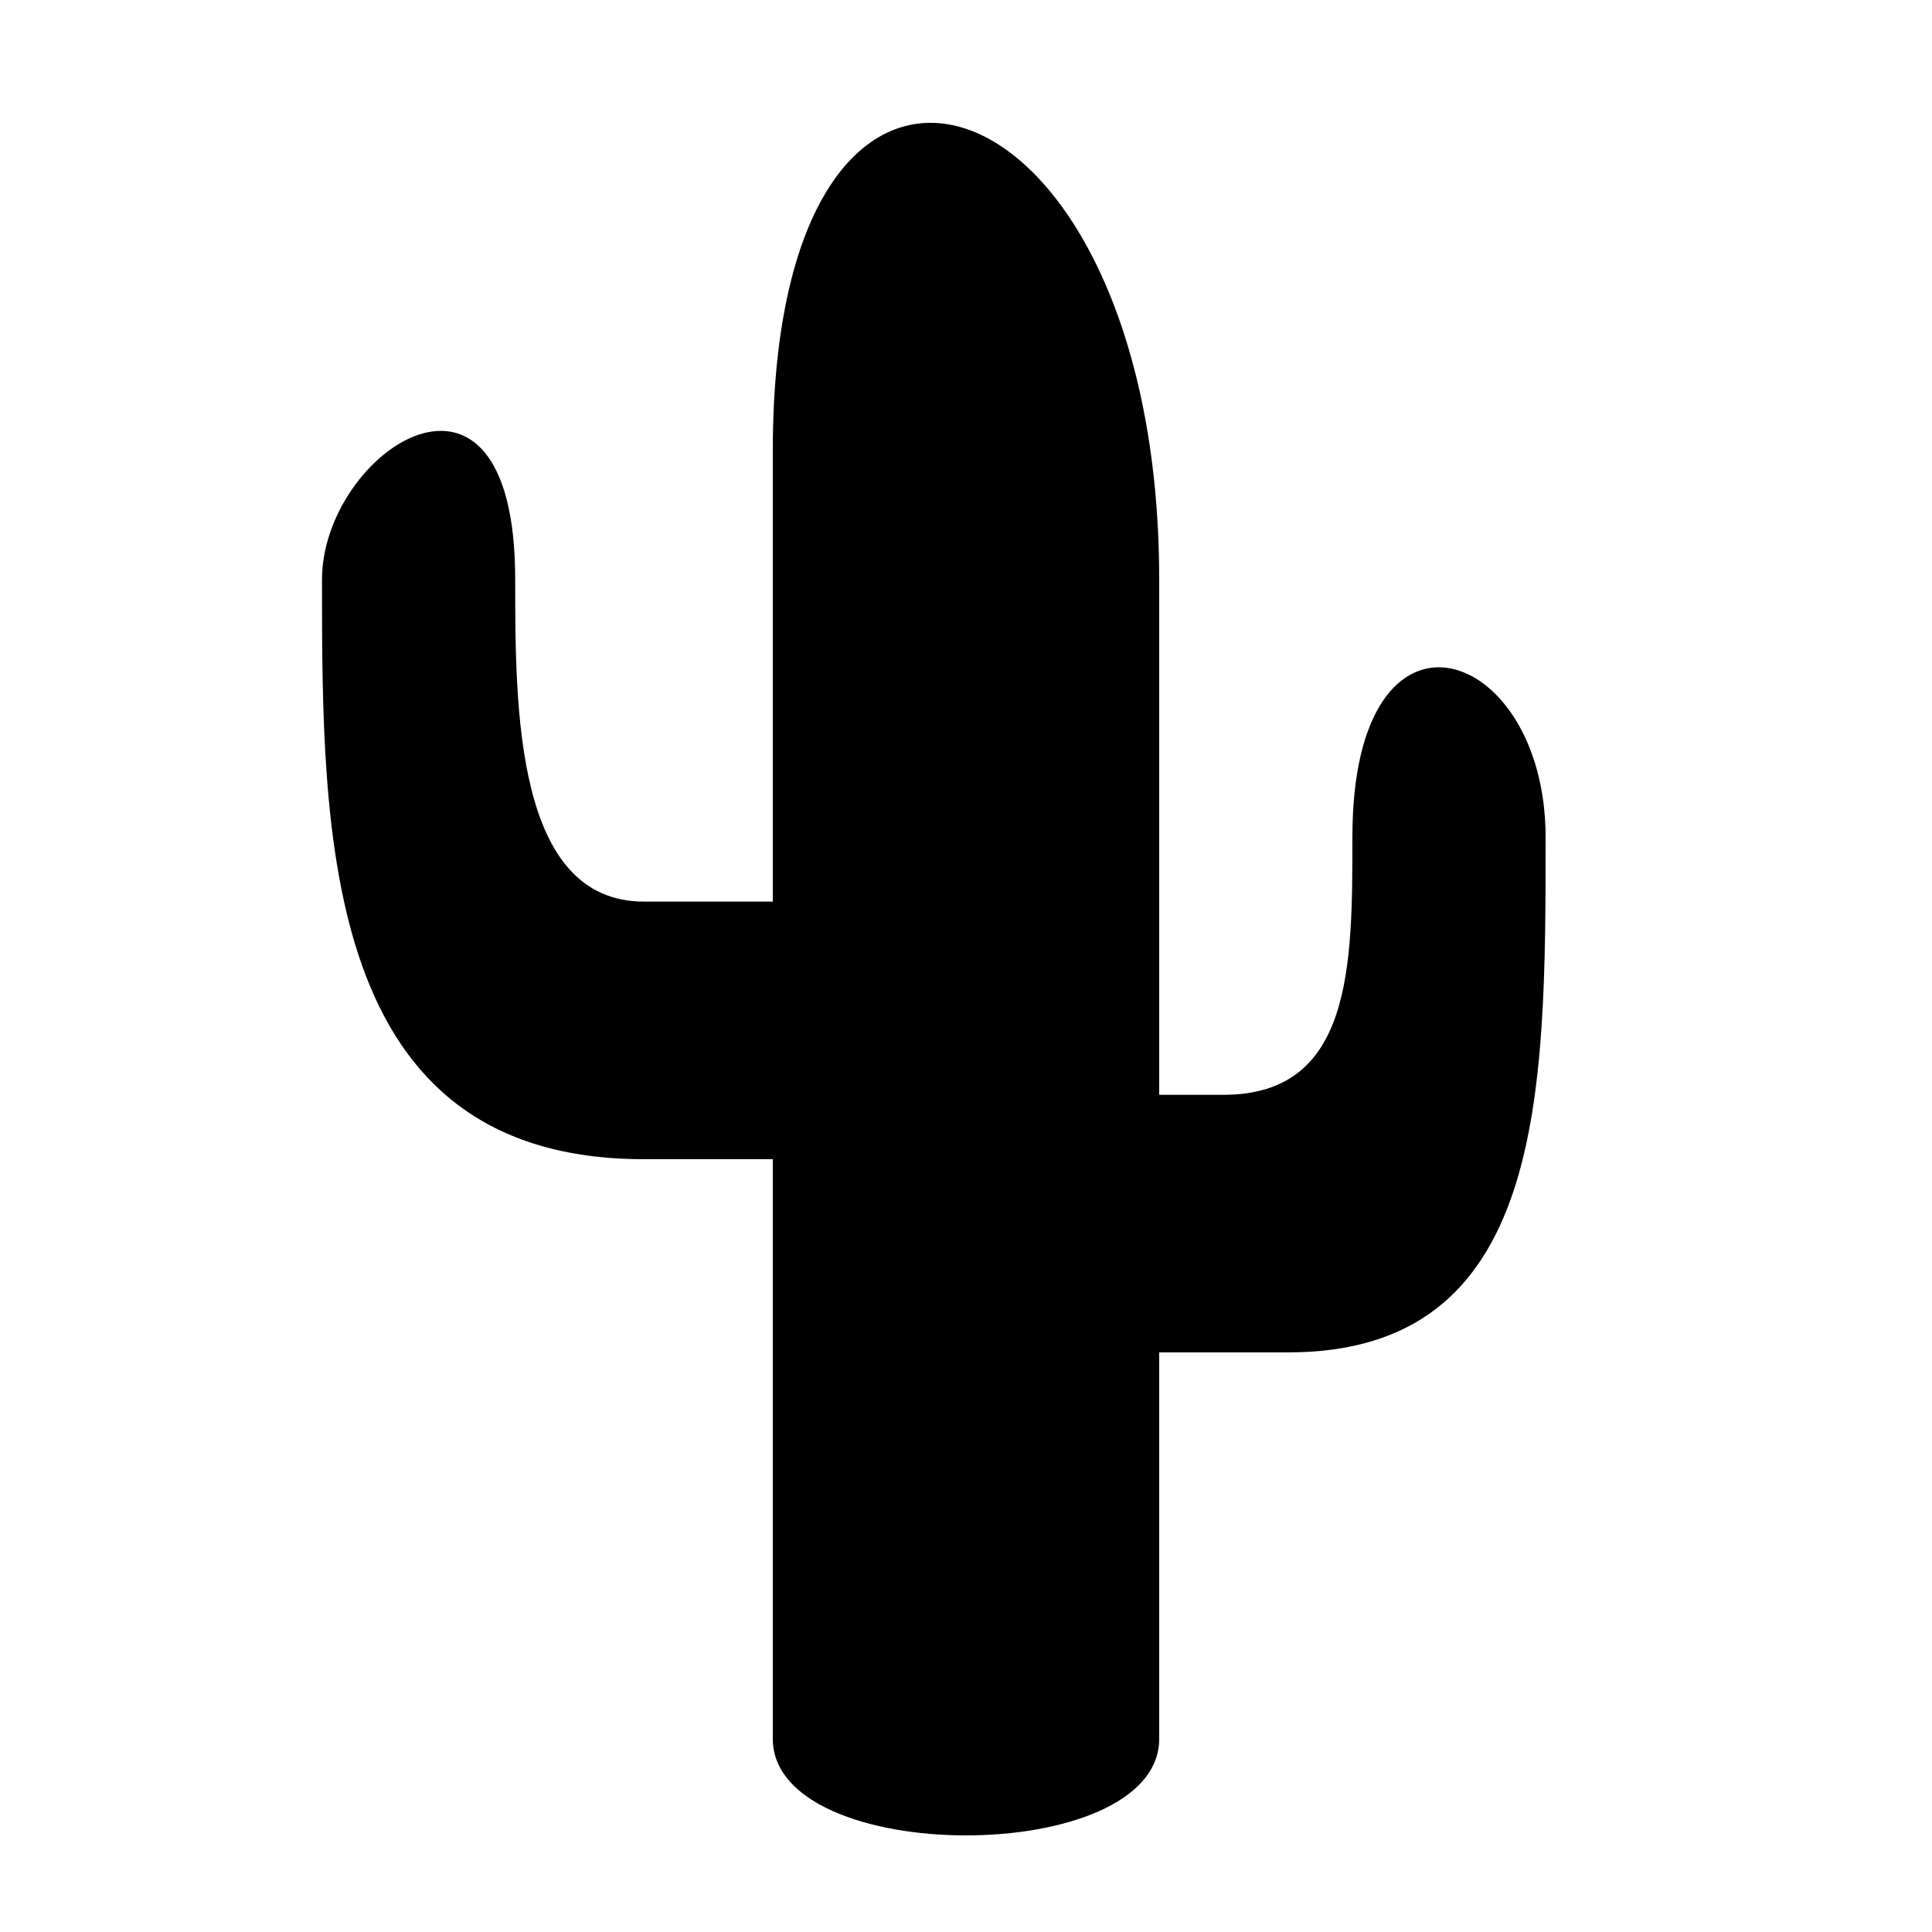 <?xml version="1.0" encoding="UTF-8"?>
<svg version="1.1" xmlns="http://www.w3.org/2000/svg" xmlns:xlink="http://www.w3.org/1999/xlink" viewBox="0 0 15 15">
<path d="M6,7 C6,7 6,3.5 6,3.5 C6,-0.5 9,0.5 9,4.5 L9,8.5 C9,8.5 8.5,8.5 9.5,8.5 C10.5,8.5 10.5,7.5 10.5,6.5 C10.5,4.5 12,5 12,6.5 C12,8.5 12,10.5 10,10.5 C9,10.5 9,10.5 9,10.5 C9,10.5 9,13.5 9,13.5 C9,14.5 6,14.5 6,13.5 C6,13.5 6,9 6,9 C6,9 6.5,9 5,9 C2.5,9 2.5,6.5 2.5,4.5 C2.5,3.5 4,2.5 4,4.5 C4,5.5 4,7 5,7 C6,7 6,7 6,7 z"/>
</svg>
